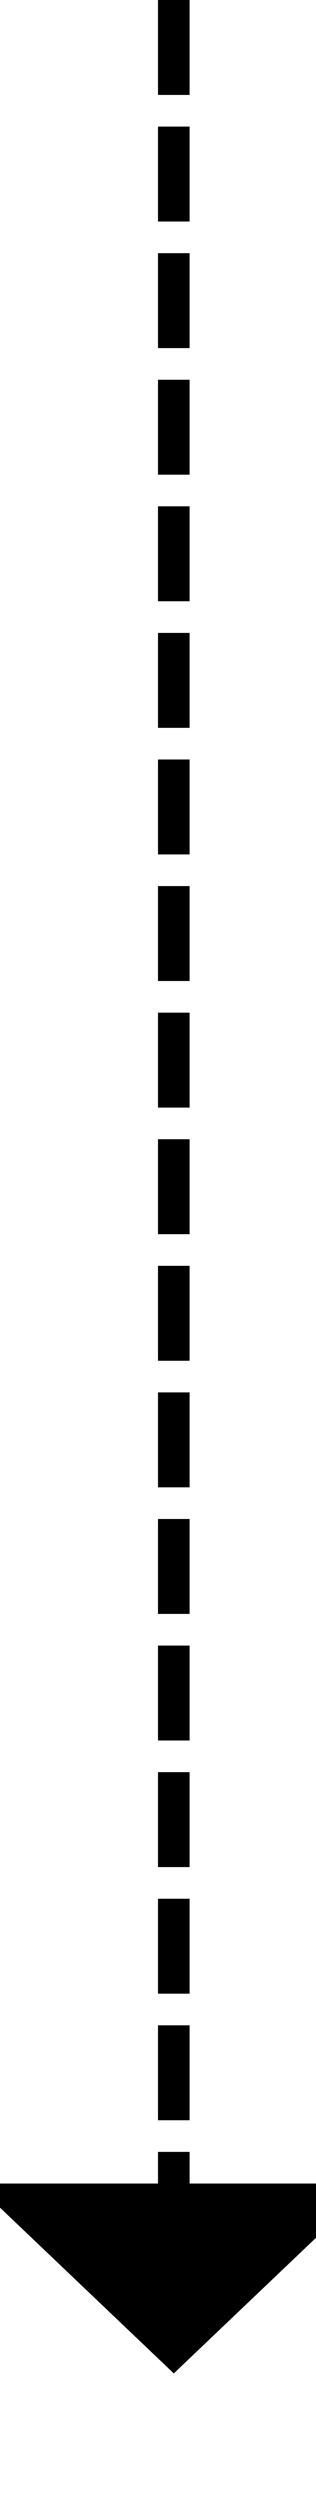 ﻿<?xml version="1.0" encoding="utf-8"?>
<svg version="1.1" xmlns:xlink="http://www.w3.org/1999/xlink" width="10px" height="79px" preserveAspectRatio="xMidYMin meet" viewBox="1103 5287  8 79" xmlns="http://www.w3.org/2000/svg">
  <path d="M 1107.5 5287  L 1107.5 5357  " stroke-width="1" stroke-dasharray="3,1" stroke="#000000" fill="none" />
  <path d="M 1101.2 5356  L 1107.5 5362  L 1113.8 5356  L 1101.2 5356  Z " fill-rule="nonzero" fill="#000000" stroke="none" />
</svg>